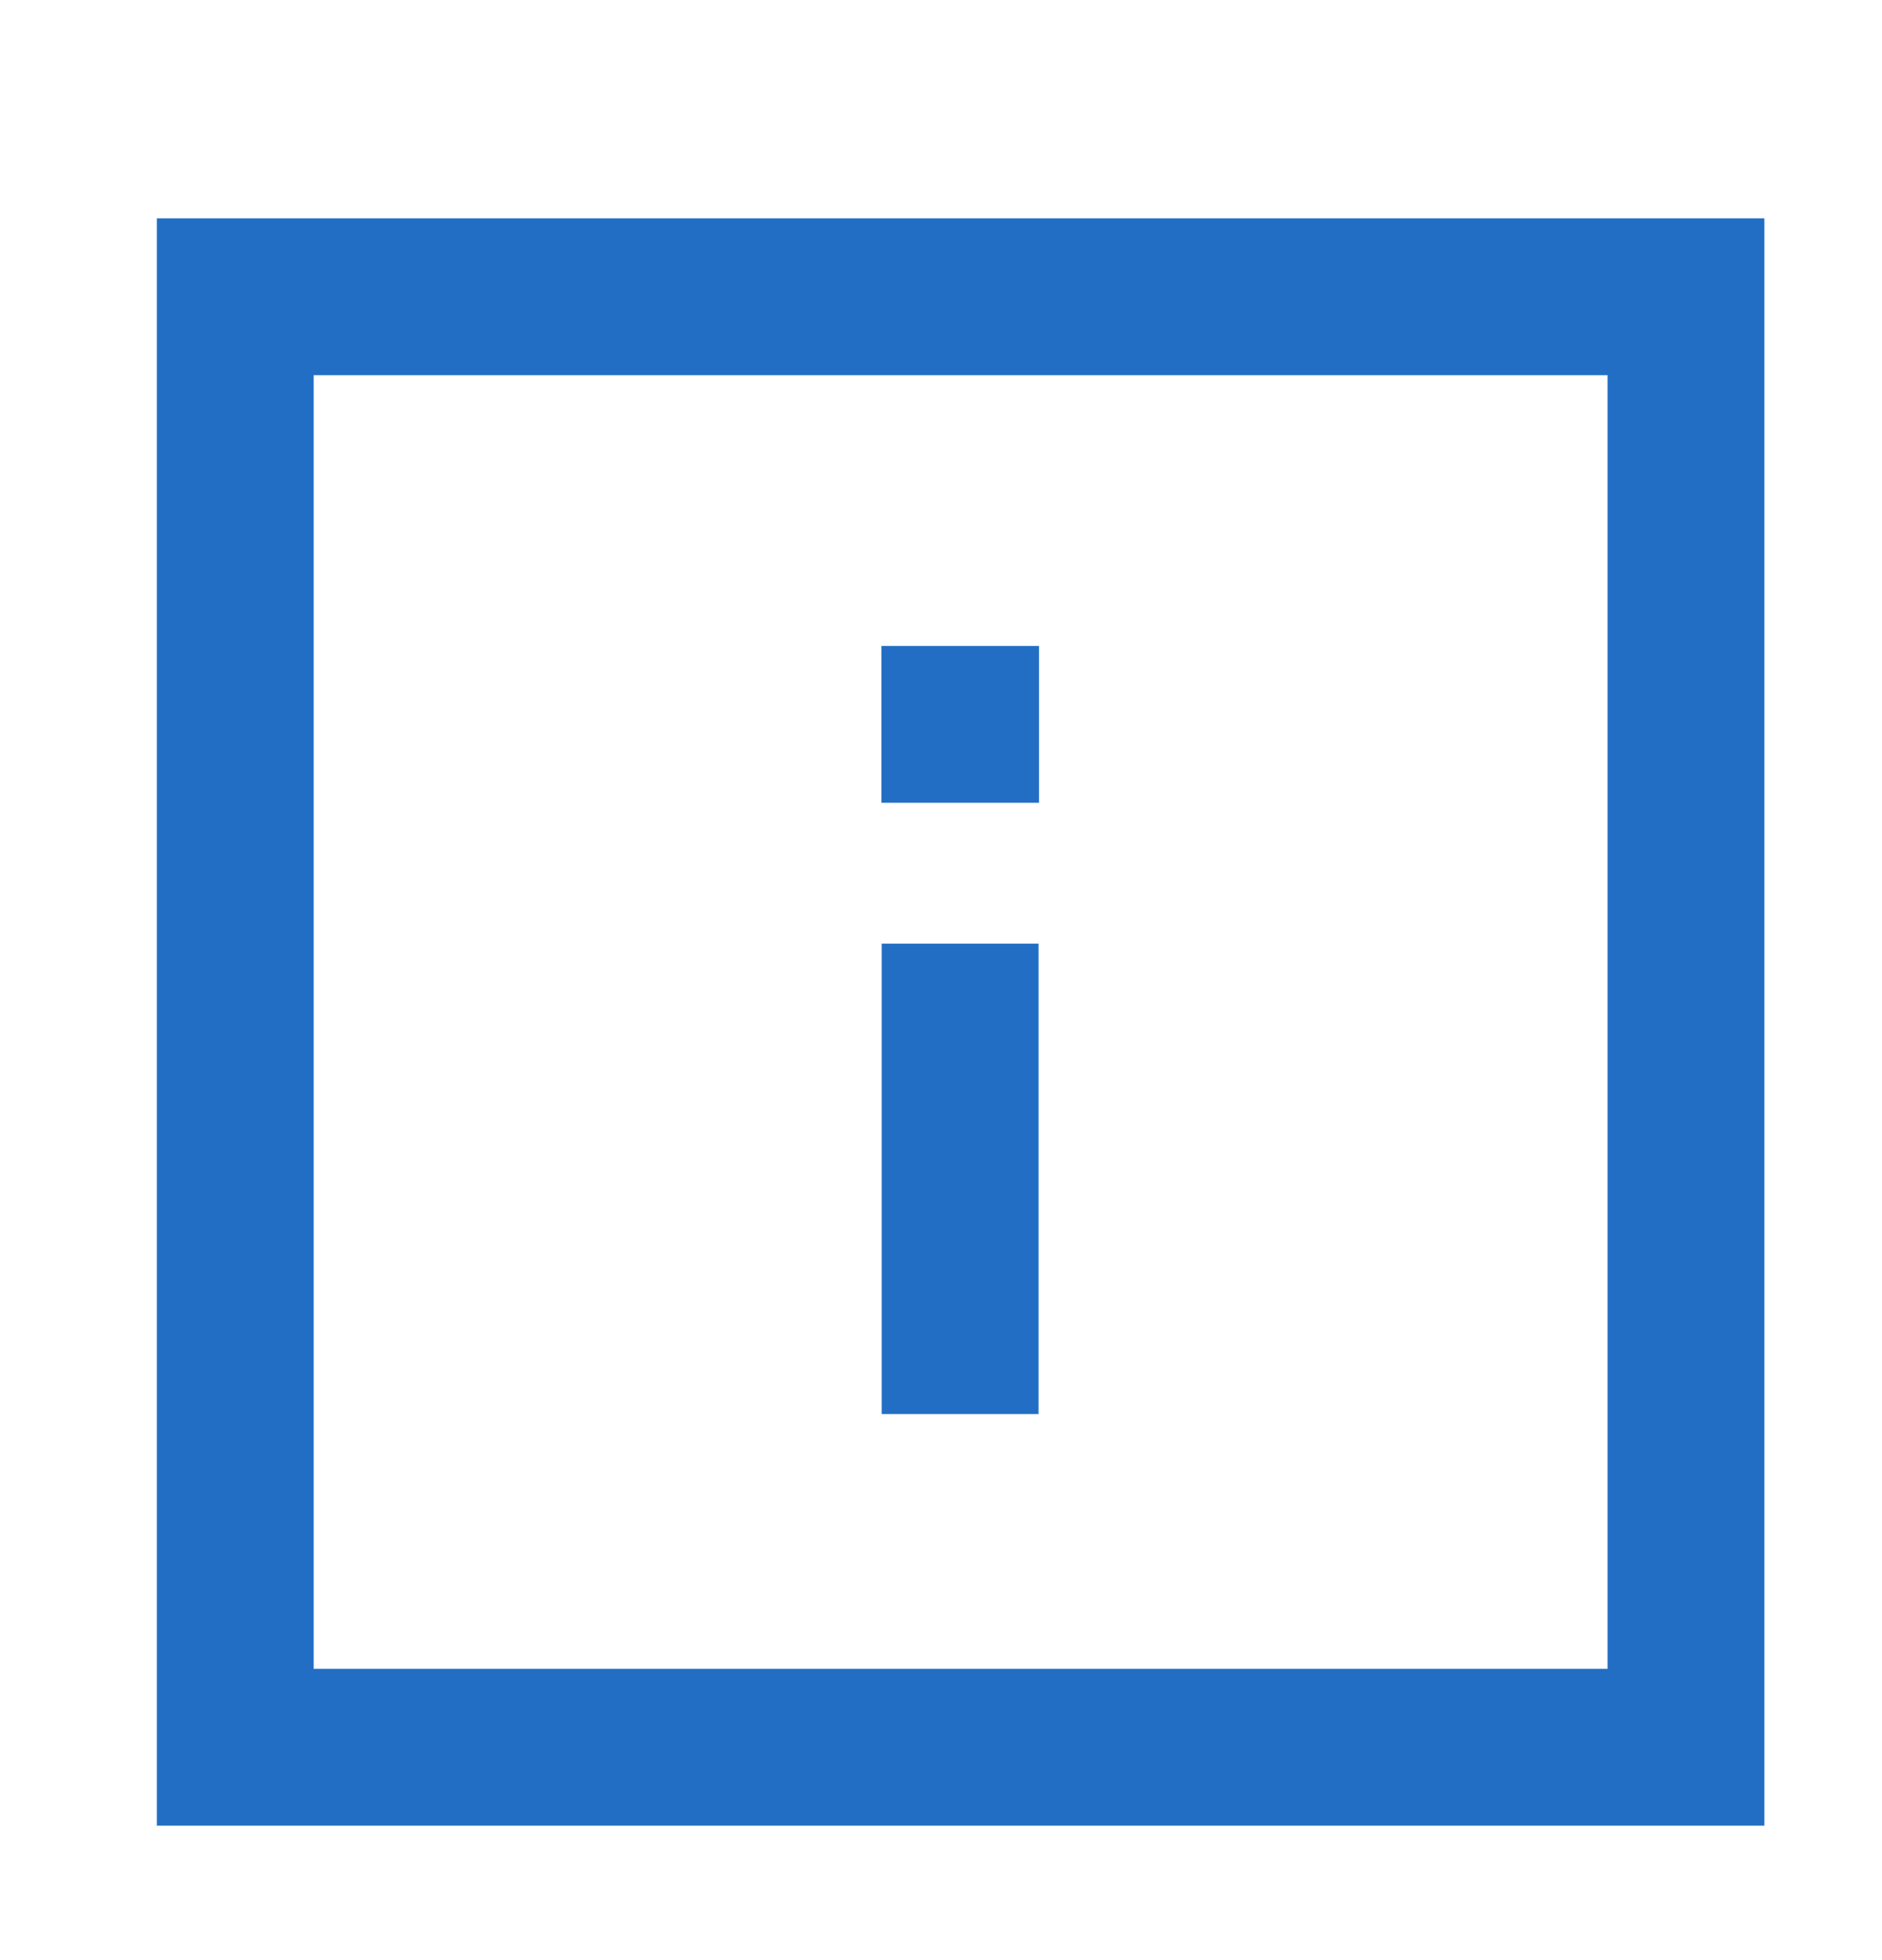 <svg width="24" height="25" viewBox="0 0 24 25" fill="none" xmlns="http://www.w3.org/2000/svg">
<path d="M12.244 17.035V13.035" stroke="#216EC4" stroke-width="2" stroke-linecap="square" stroke-linejoin="round"/>
<path d="M12.24 9.239H12.25" stroke="#216EC4" stroke-width="2" stroke-linecap="square" stroke-linejoin="round"/>
<path fill-rule="evenodd" clip-rule="evenodd" d="M21.5 22.285V3.785H3V22.285H21.5Z" stroke="#216EC4" stroke-width="2" stroke-linecap="round"/>
</svg>
